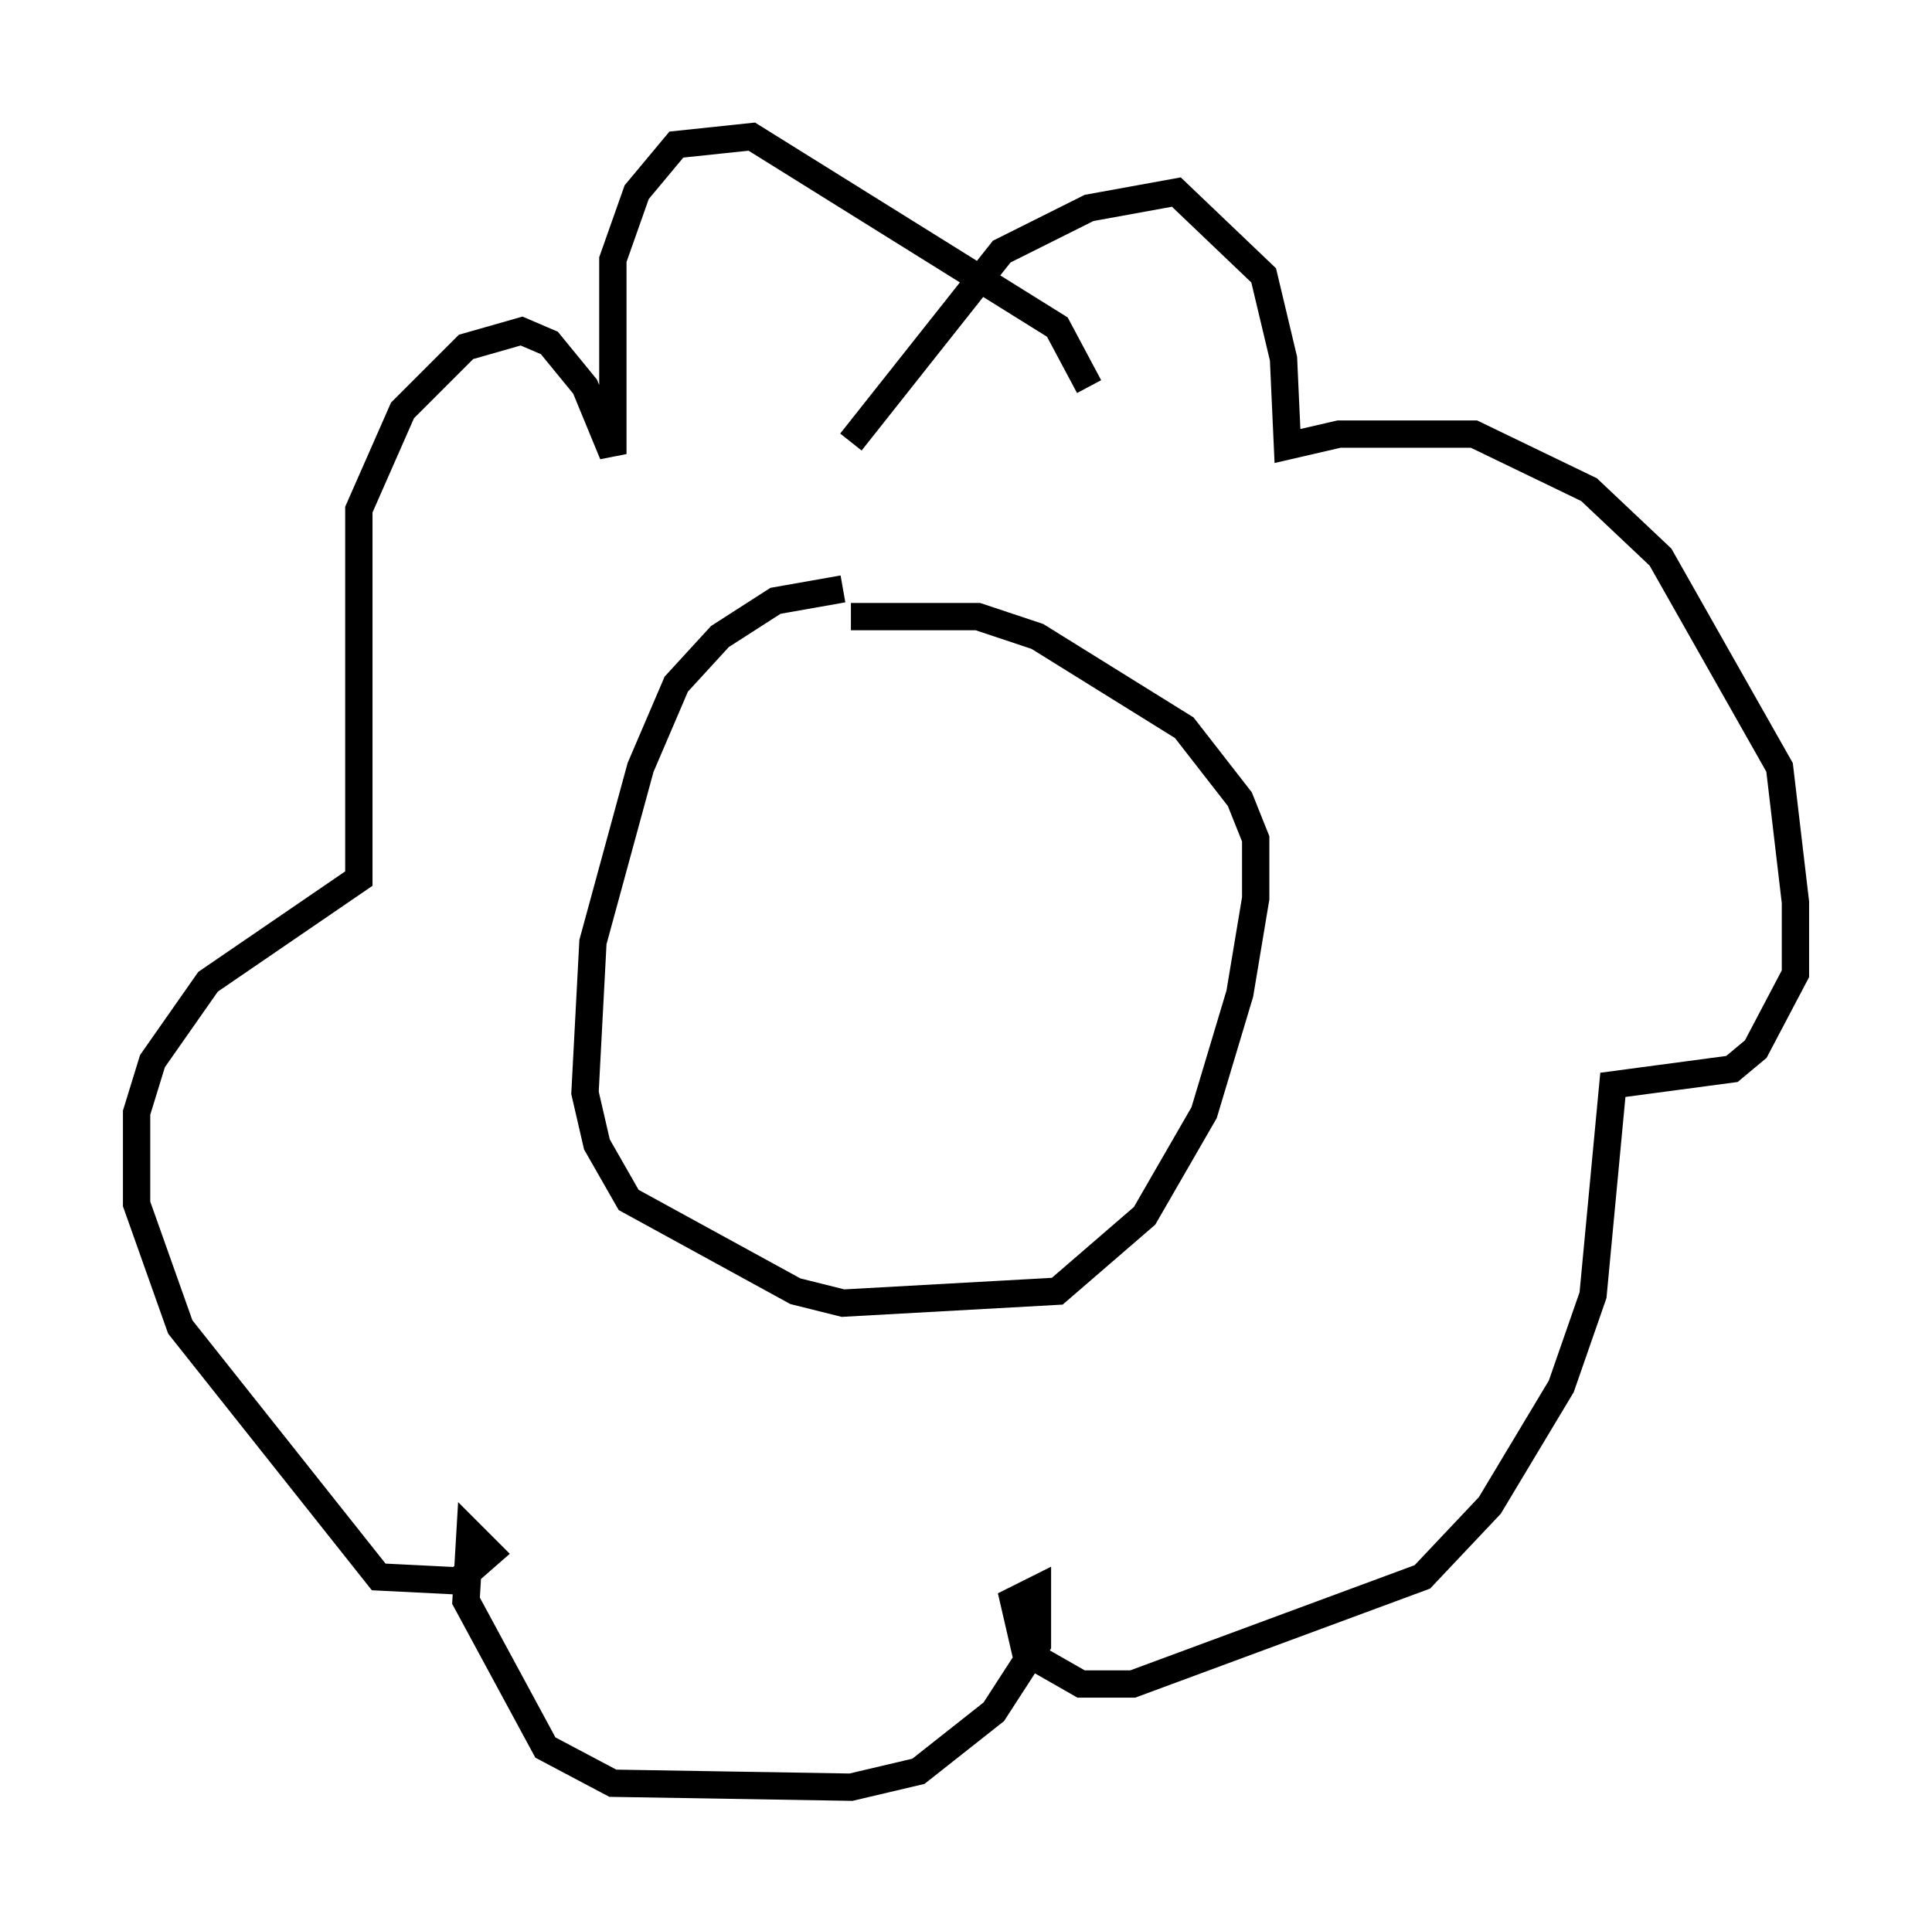 <?xml version="1.0" encoding="utf-8" ?>
<svg baseProfile="full" height="70.424" version="1.1" width="70.715" xmlns="http://www.w3.org/2000/svg" xmlns:ev="http://www.w3.org/2001/xml-events" xmlns:xlink="http://www.w3.org/1999/xlink"><defs /><rect fill="white" height="70.424" width="70.715" x="0" y="0" /><path d="M31.726, 21.849 m-0.872, -0.291 l-2.469, 0.436 -2.034, 1.307 l-1.598, 1.743 -1.307, 3.05 l-1.743, 6.391 -0.291, 5.52 l0.436, 1.888 1.162, 2.034 l6.101, 3.341 1.743, 0.436 l7.844, -0.436 3.196, -2.76 l2.179, -3.777 1.307, -4.358 l0.581, -3.486 0.0, -2.179 l-0.581, -1.453 -2.034, -2.615 l-5.374, -3.341 -2.179, -0.726 l-4.648, 0.0 m0.0, -6.391 l5.52, -6.972 3.196, -1.598 l3.196, -0.581 3.196, 3.05 l0.726, 3.05 0.145, 3.196 l1.888, -0.436 4.939, 0.0 l4.212, 2.034 2.615, 2.469 l4.358, 7.698 0.581, 4.939 l0.0, 2.615 -1.453, 2.76 l-0.872, 0.726 -4.358, 0.581 l-0.726, 7.698 -1.162, 3.341 l-2.615, 4.358 -2.469, 2.615 l-10.603, 3.922 -1.888, 0.0 l-2.034, -1.162 -0.436, -1.888 l0.872, -0.436 0.0, 2.034 l-1.598, 2.469 -2.76, 2.179 l-2.469, 0.581 -8.715, -0.145 l-2.469, -1.307 -2.905, -5.374 l0.145, -2.469 0.726, 0.726 l-1.162, 1.017 -2.905, -0.145 l-7.263, -9.151 -1.598, -4.503 l0.0, -3.341 0.581, -1.888 l2.034, -2.905 5.52, -3.777 l0.0, -13.508 1.598, -3.631 l2.324, -2.324 2.034, -0.581 l1.017, 0.436 1.307, 1.598 l1.017, 2.469 0.0, -7.117 l0.872, -2.469 1.453, -1.743 l2.76, -0.291 11.184, 6.972 l1.162, 2.179 " fill="none" stroke="black" stroke-width="1" /></svg>